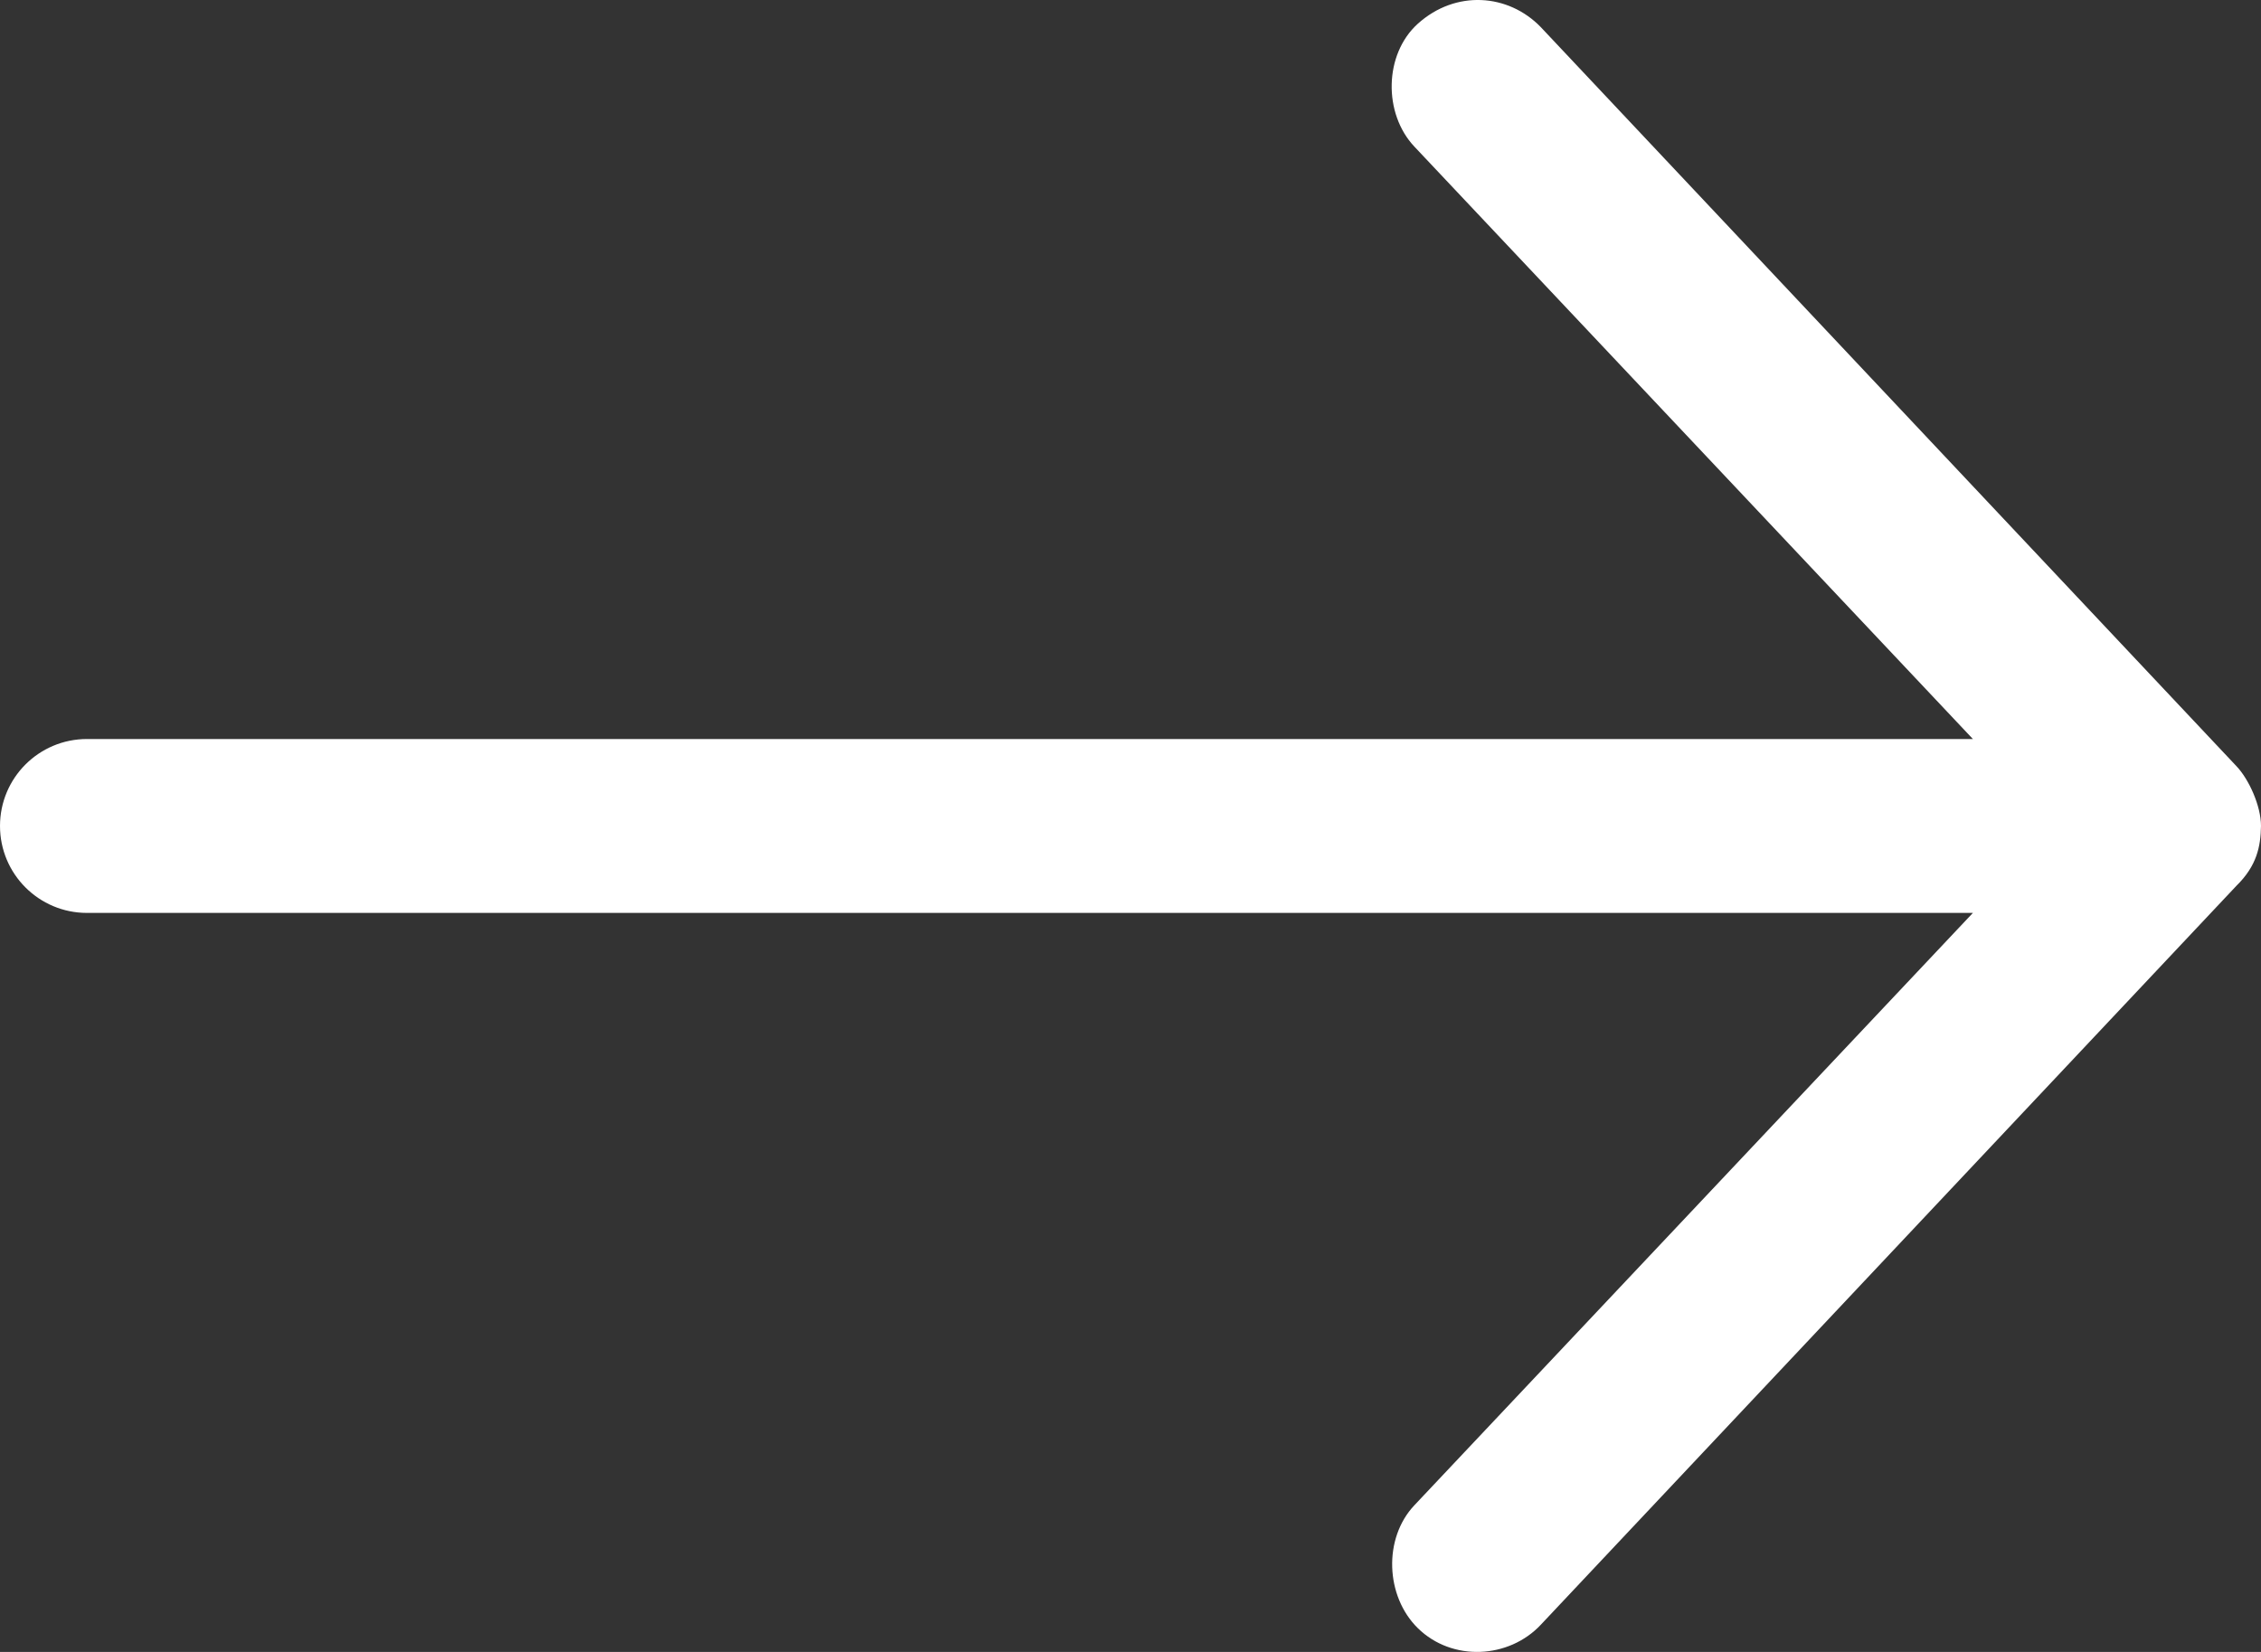 <svg xmlns="http://www.w3.org/2000/svg" width="52" height="38" viewBox="0 0 52 38">
  <rect x="0" y="0" width="52" height="38" fill="#333333" stroke="none"/>
  <path fill="#FFF" d="M52,19 C52,18.537 51.72,17.923 51.436,17.625 L35.436,0.624 C34.689,-0.148 33.479,-0.238 32.608,0.546 C31.83,1.247 31.81,2.613 32.53,3.374 L45.374,17 L2,17 C0.895,17 9e-05,17.895 9e-05,19 C9e-05,20.104 0.895,21 2,21 L45.374,21 L32.53,34.625 C31.81,35.386 31.861,36.719 32.608,37.453 C33.397,38.228 34.701,38.159 35.436,37.375 L51.436,20.375 C51.906,19.914 51.992,19.47 52,19 Z"/>
</svg>
